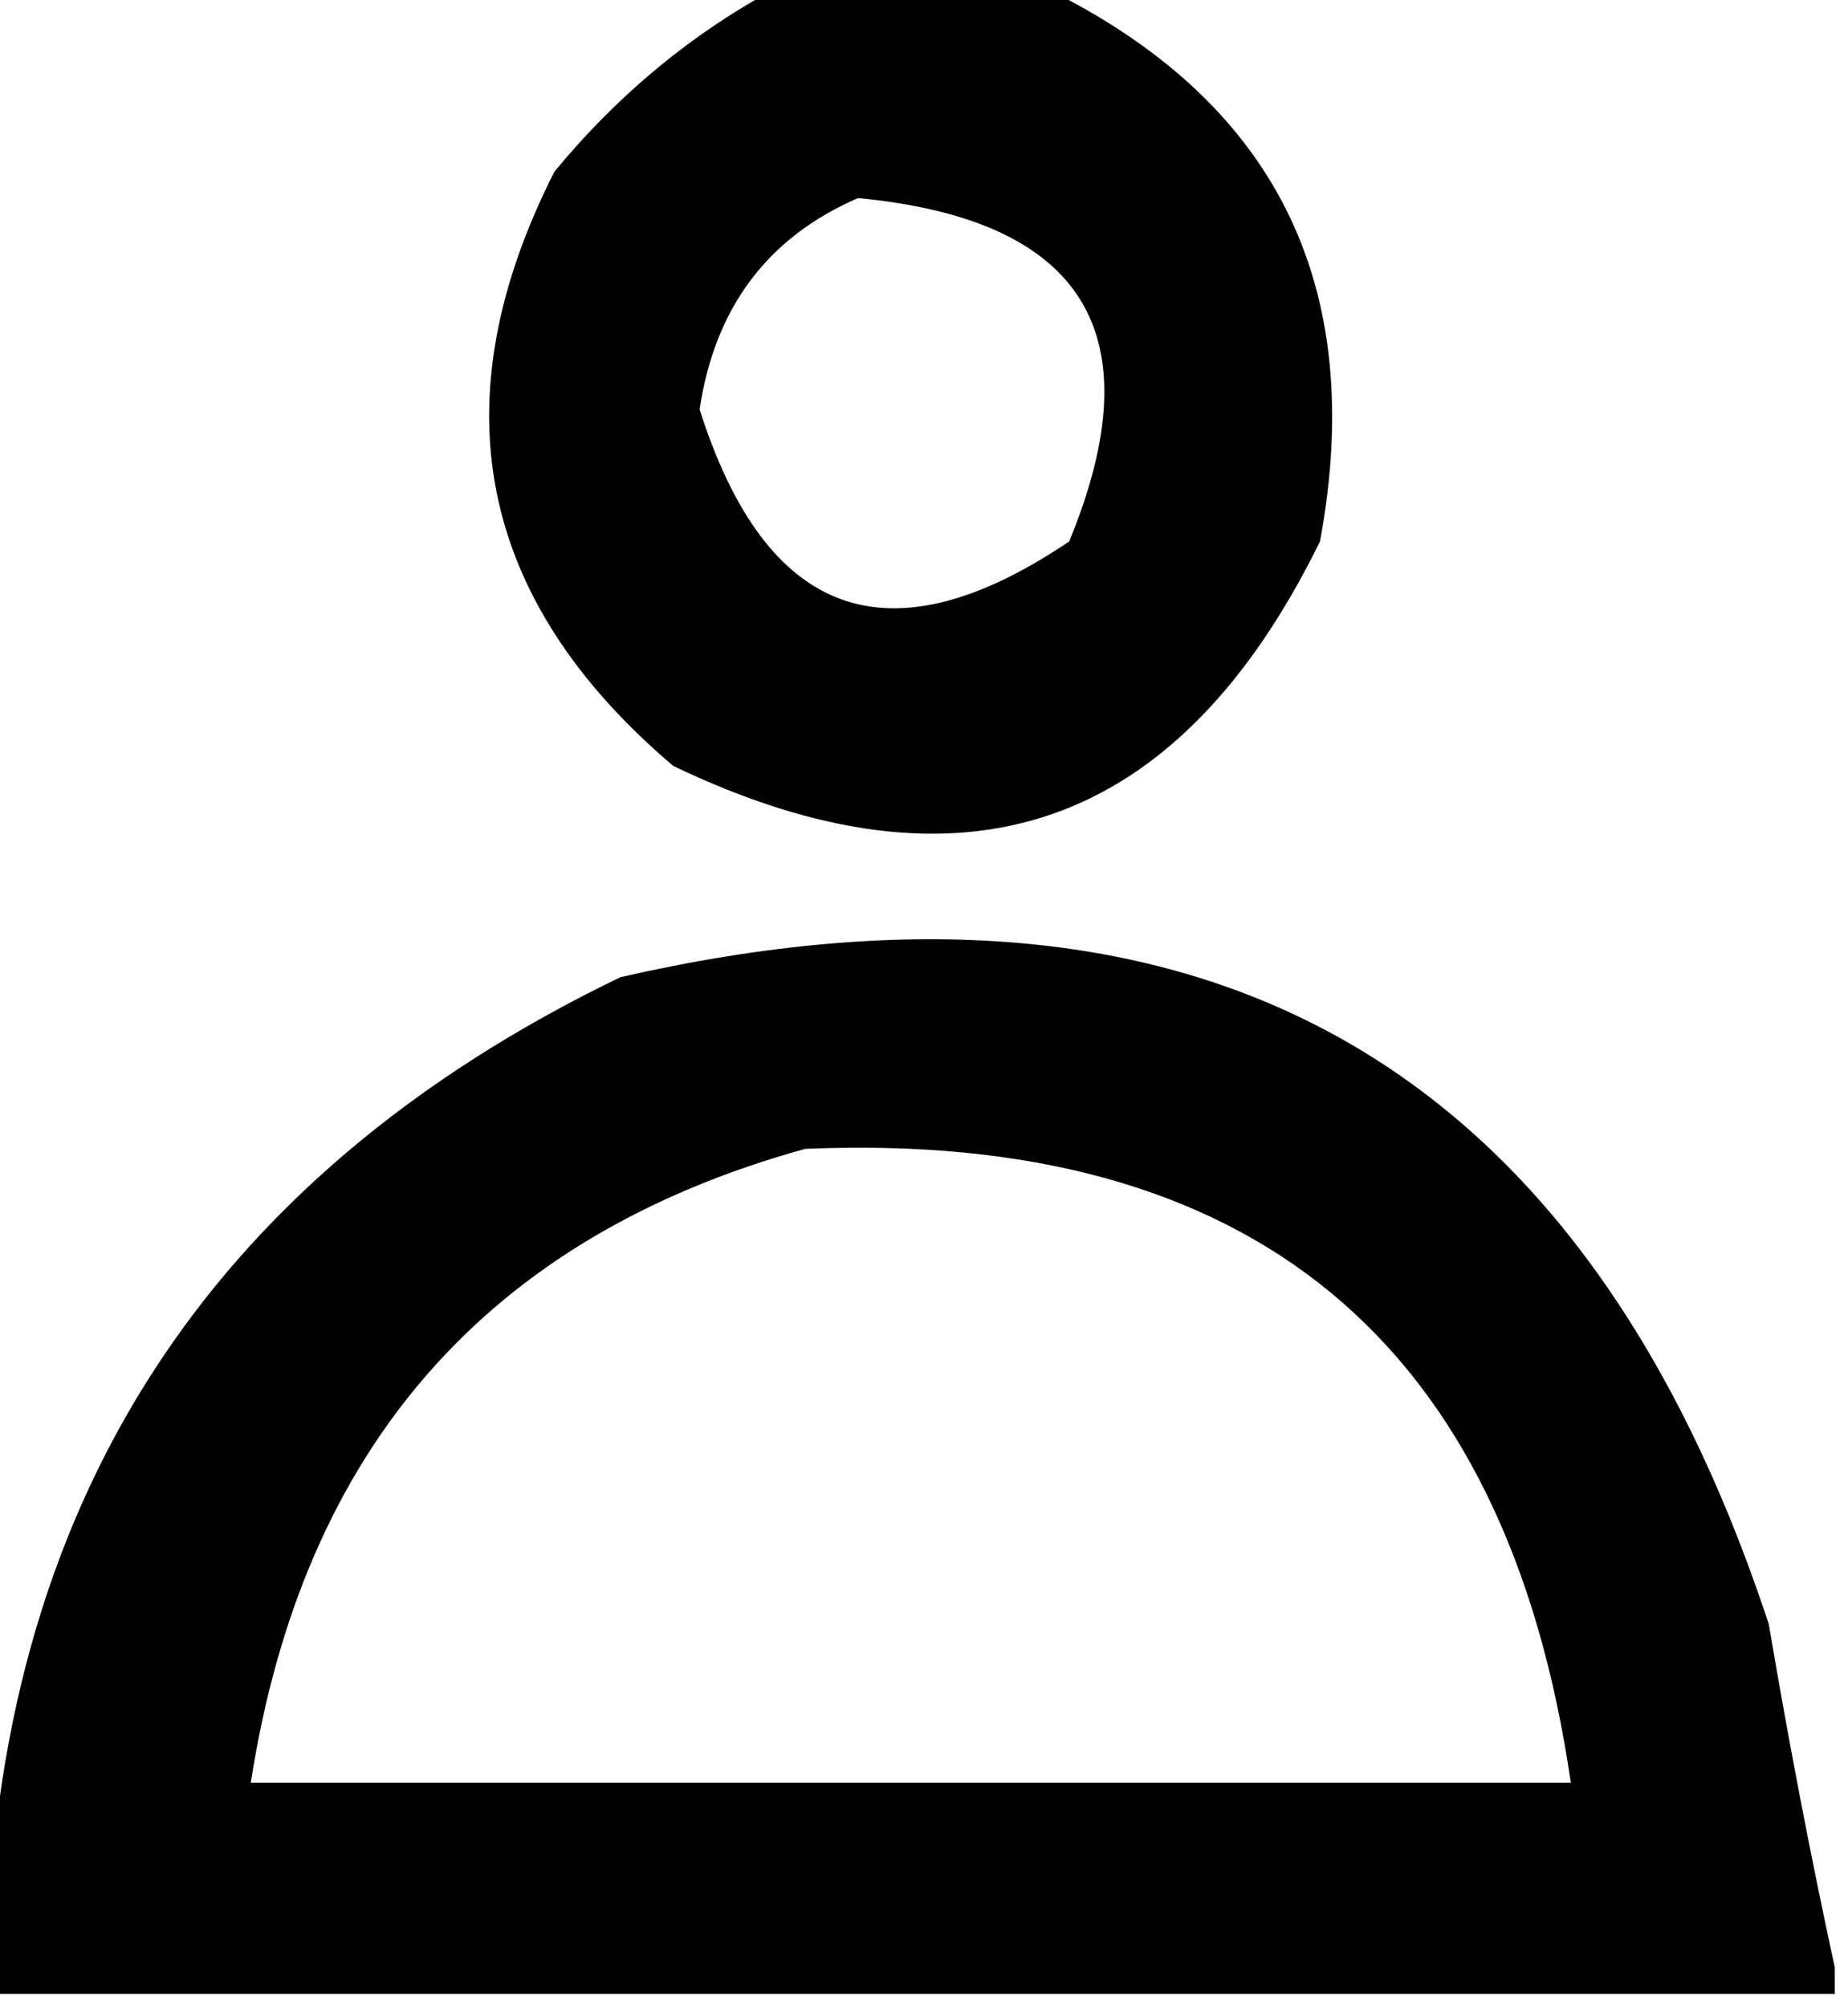 <?xml version="1.0" encoding="UTF-8"?>
<!DOCTYPE svg PUBLIC "-//W3C//DTD SVG 1.1//EN" "http://www.w3.org/Graphics/SVG/1.1/DTD/svg11.dtd">
<svg xmlns="http://www.w3.org/2000/svg" version="1.1" width="70px" height="76px" style="shape-rendering:geometricPrecision; text-rendering:geometricPrecision; image-rendering:optimizeQuality; fill-rule:evenodd; clip-rule:evenodd" xmlns:xlink="http://www.w3.org/1999/xlink">
<g><path style="opacity:1" fill="currentColor" d="M 29.5,-0.5 C 32.833,-0.5 36.167,-0.5 39.5,-0.5C 48.305,3.777 51.805,10.777 50,20.5C 44.638,31.431 36.472,34.265 25.5,29C 18.085,22.705 16.585,15.205 21,6.5C 23.441,3.546 26.274,1.213 29.5,-0.5 Z M 32.5,7.5 C 41.07,8.316 43.736,12.649 40.5,20.5C 33.687,25.099 29.02,23.433 26.5,15.5C 27.075,11.651 29.075,8.984 32.5,7.5 Z"/></g>
<g><path style="opacity:1" fill="currentColor" d="M 69.5,74.5 C 69.5,74.833 69.5,75.167 69.5,75.5C 46.167,75.5 22.833,75.5 -0.5,75.5C -0.5,75.167 -0.5,74.833 -0.5,74.5C -0.205,57.078 7.795,44.578 23.5,37C 45.465,31.972 59.965,40.139 67,61.5C 67.76,65.988 68.594,70.322 69.5,74.5 Z M 30.5,43.5 C 47.406,42.783 57.073,50.783 59.5,67.5C 42.833,67.5 26.167,67.5 9.5,67.5C 11.456,54.831 18.456,46.831 30.5,43.5 Z"/></g>
</svg>
